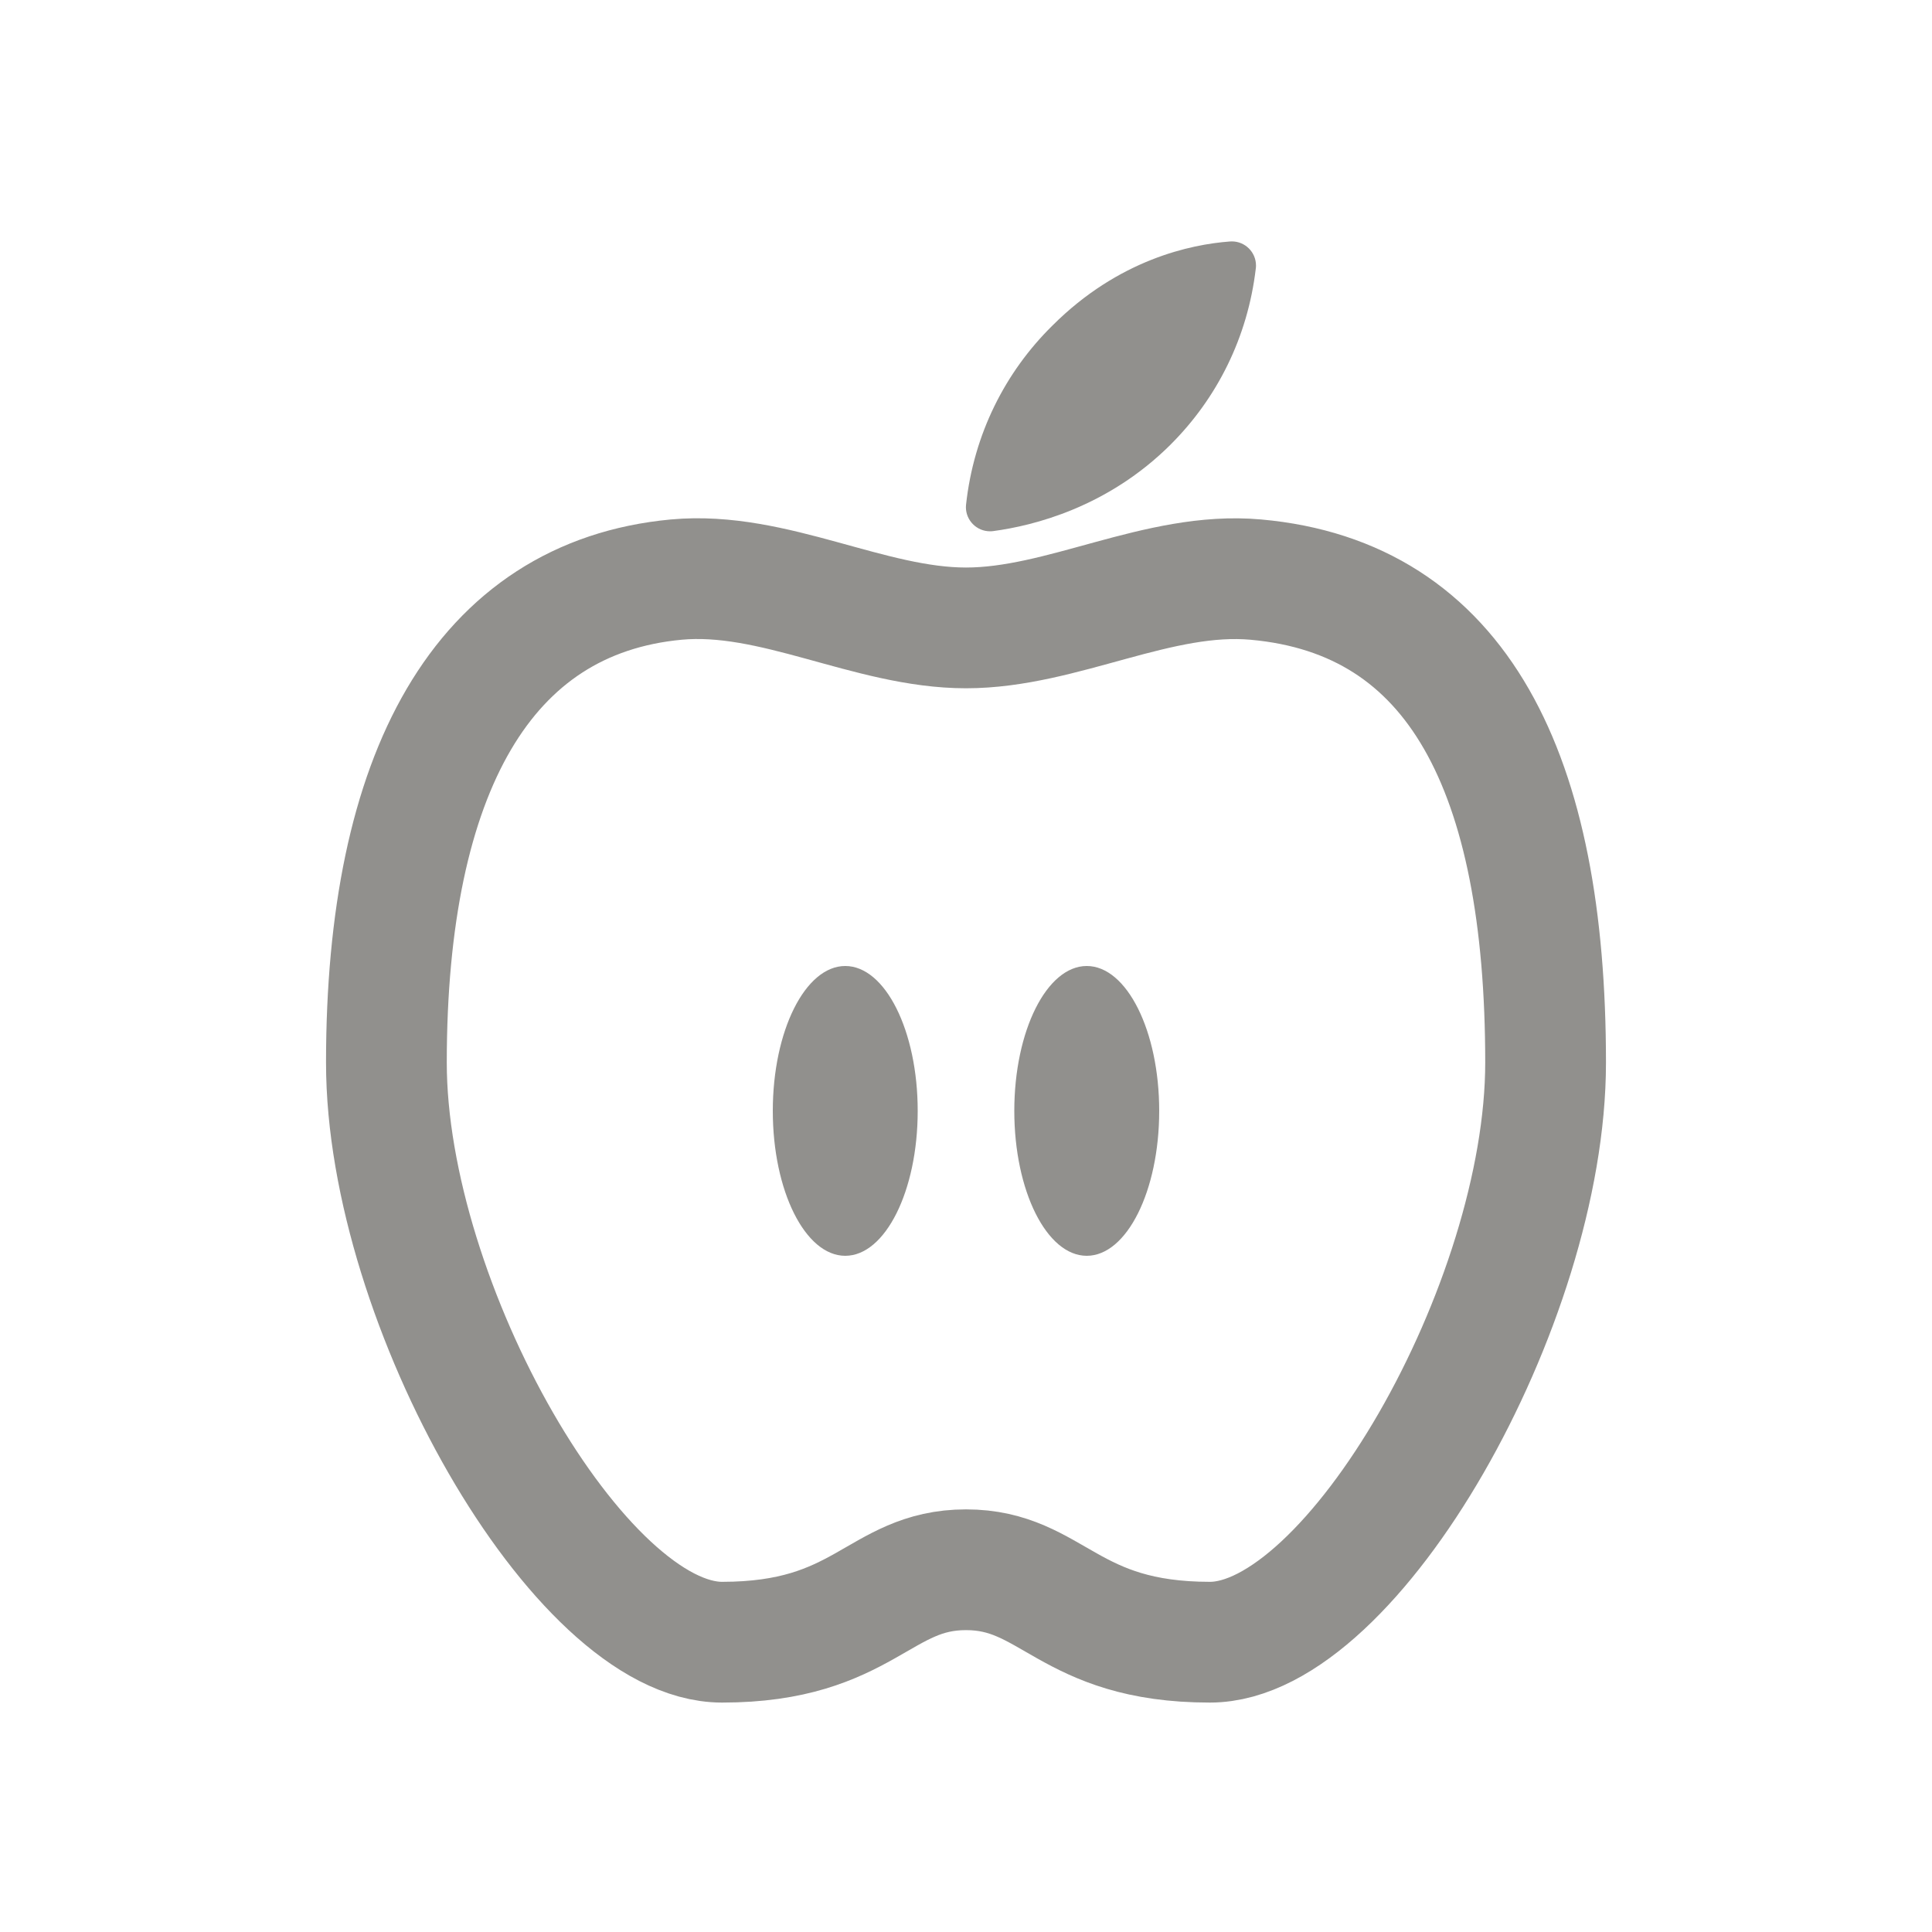 <!-- Generated by IcoMoon.io -->
<svg version="1.1" xmlns="http://www.w3.org/2000/svg" width="40" height="40" viewBox="0 0 40 40">
<title>io-nutrition-outline</title>
<path fill="none" stroke-linejoin="miter" stroke-linecap="butt" stroke-miterlimit="10" stroke-width="2.5" stroke="#91908d" d="M26 12c-2.016-0.181-4 1-6 1s-3.984-1.187-6-1c-4 0.375-6 4-6 10 0 5 4 12 6.95 12s3.246-1.5 5.050-1.5 2.099 1.5 5.050 1.5 6.95-7 6.95-12c0-6-1.812-9.625-6-10z"></path>
<path fill="#91908d" d="M24.245 9.196c-1.313 1.312-2.854 1.688-3.676 1.799-0.021 0.003-0.046 0.005-0.071 0.005-0.276 0-0.5-0.224-0.5-0.5 0-0.018 0.001-0.036 0.003-0.053l-0 0.002c0.159-1.462 0.812-2.747 1.787-3.707l0.001-0.001c1.375-1.375 2.875-1.681 3.67-1.741 0.014-0.001 0.029-0.002 0.045-0.002 0.276 0 0.5 0.224 0.5 0.5 0 0.021-0.001 0.042-0.004 0.062l0-0.002c-0.168 1.432-0.807 2.689-1.755 3.637v0z"></path>
<path fill="#91908d" d="M19 23c0 1.657-0.672 3-1.5 3s-1.5-1.343-1.5-3c0-1.657 0.672-3 1.5-3s1.5 1.343 1.5 3z"></path>
<path fill="#91908d" d="M24 23c0 1.657-0.672 3-1.5 3s-1.5-1.343-1.5-3c0-1.657 0.672-3 1.5-3s1.5 1.343 1.5 3z"></path>
</svg>
